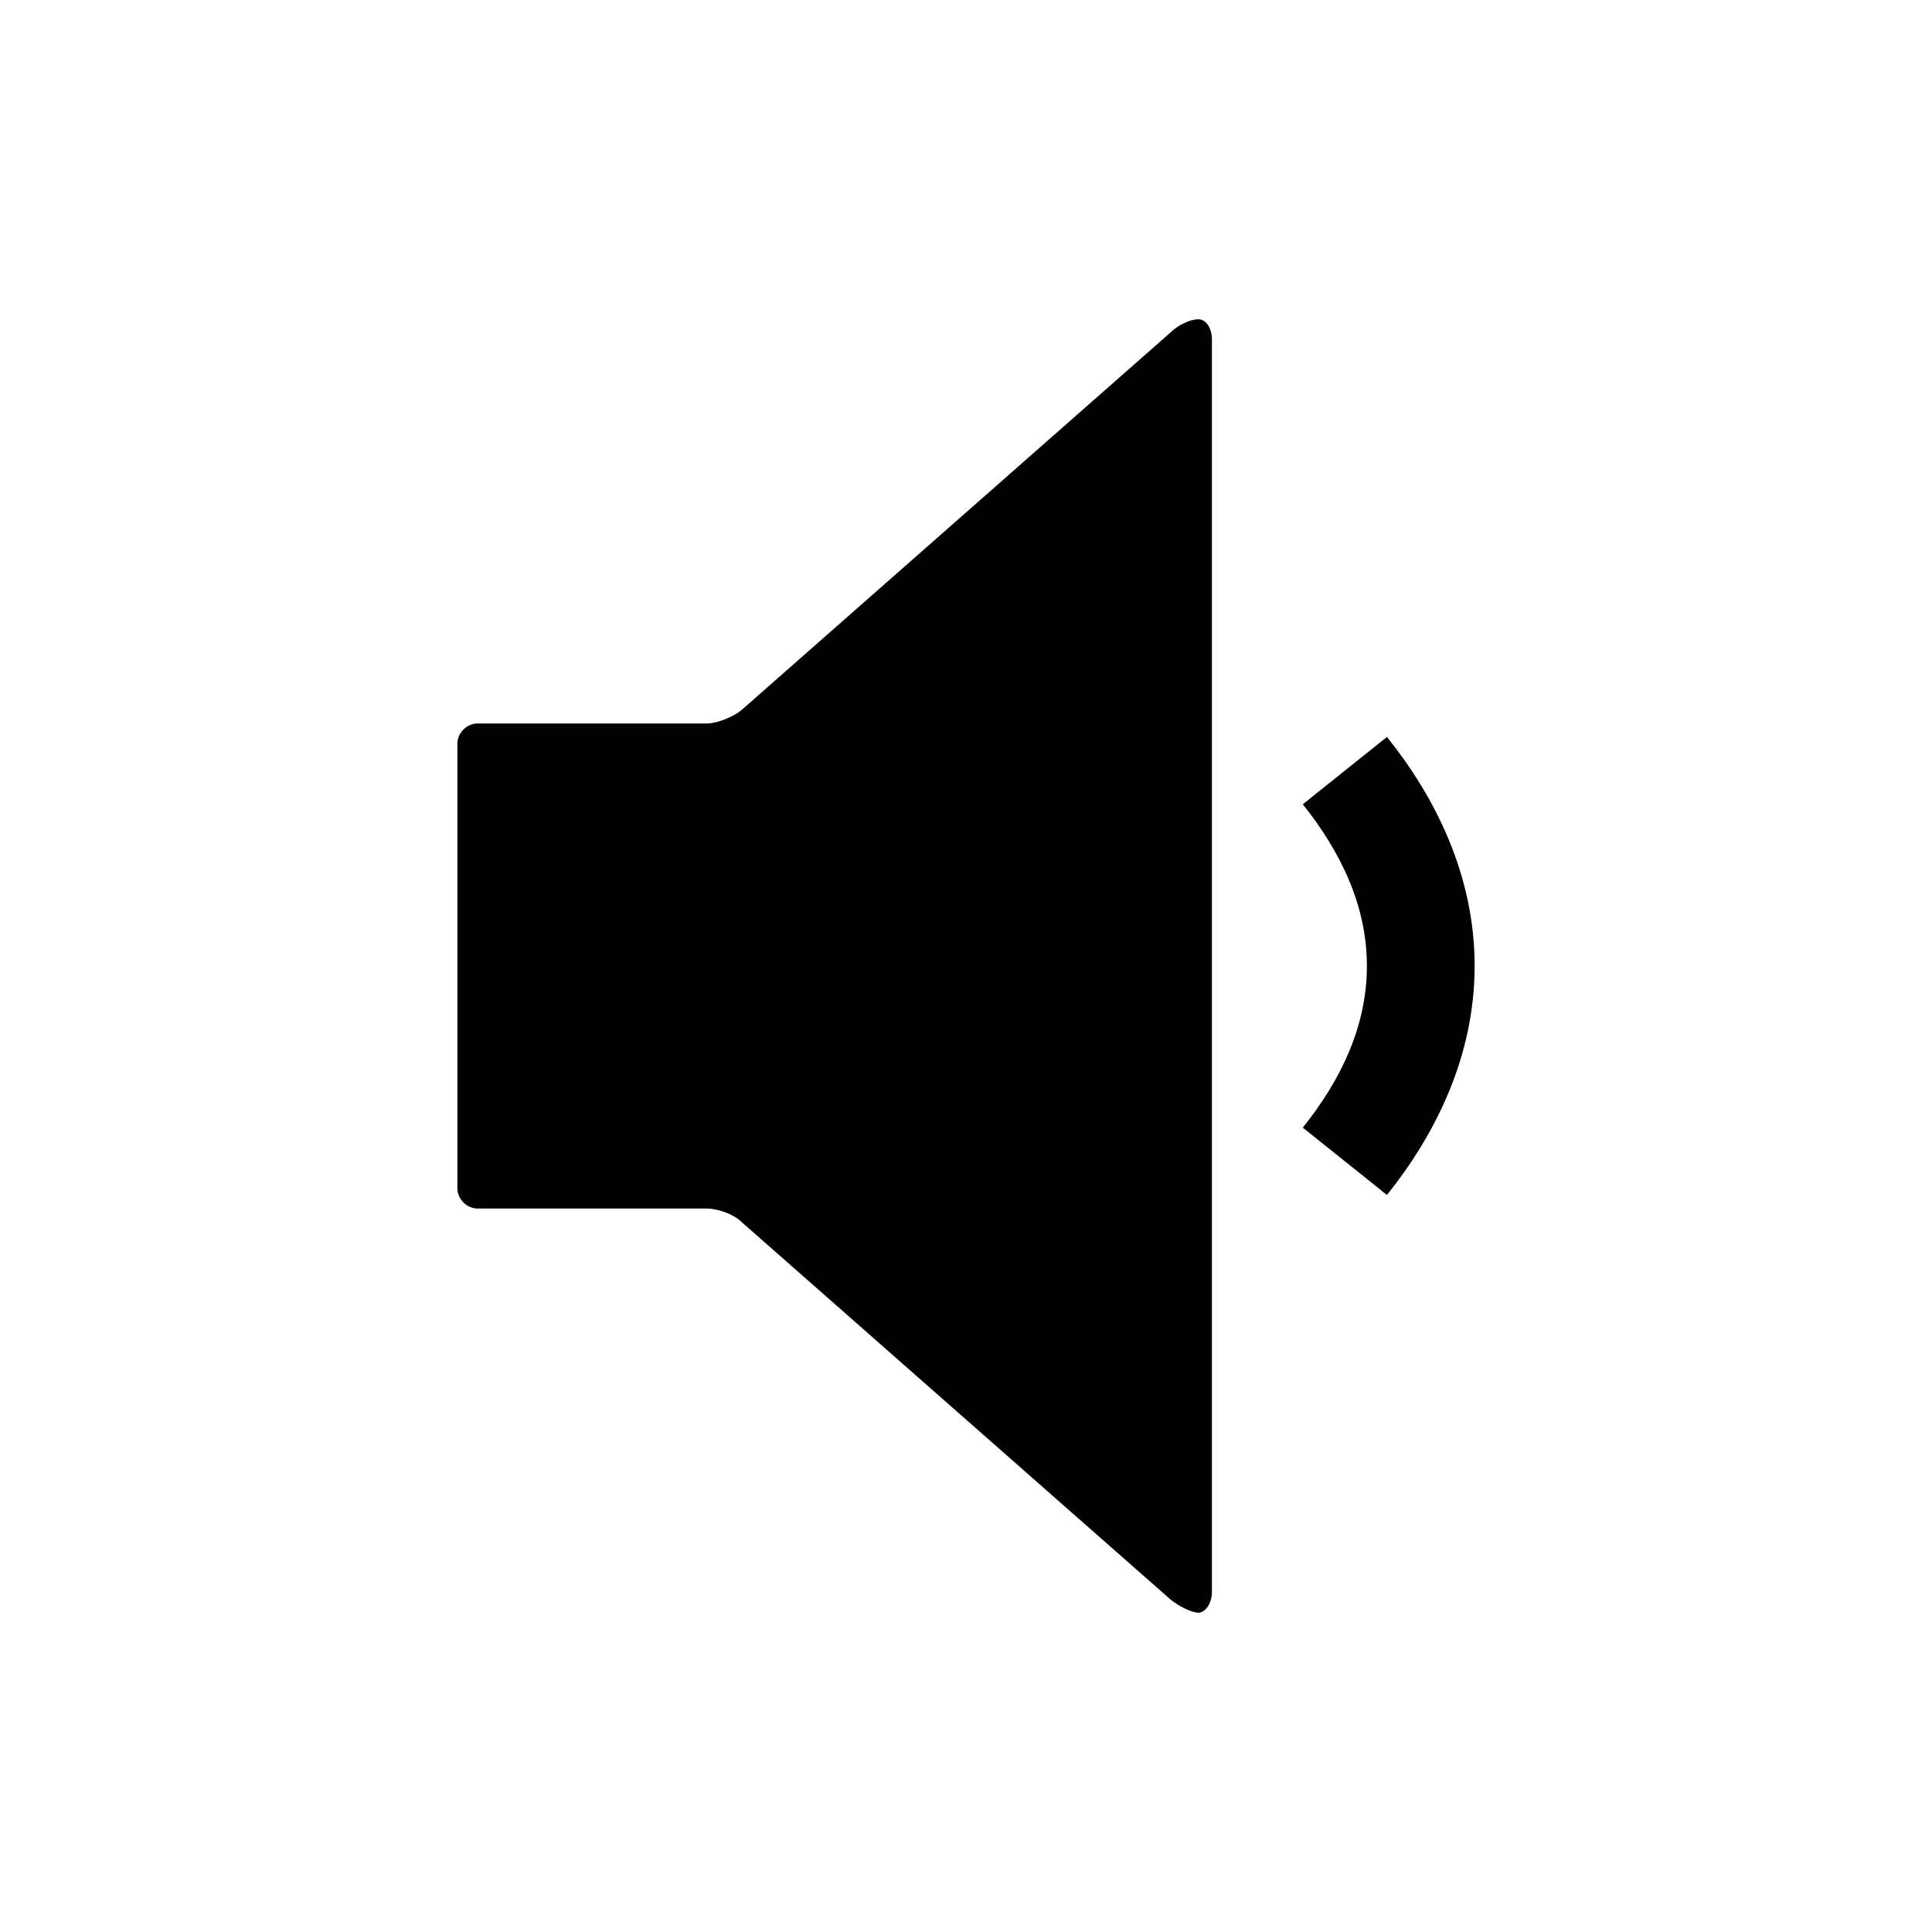 <?xml version="1.0" encoding="iso-8859-1"?>
<!-- Generator: Adobe Illustrator 15.0.0, SVG Export Plug-In . SVG Version: 6.00 Build 0)  -->
<!DOCTYPE svg PUBLIC "-//W3C//DTD SVG 1.1//EN" "http://www.w3.org/Graphics/SVG/1.1/DTD/svg11.dtd">
<svg version="1.1" id="Layer_1" xmlns="http://www.w3.org/2000/svg" xmlns:xlink="http://www.w3.org/1999/xlink" x="0px" y="0px"
	 width="64px" height="64px" viewBox="0 0 64 64" style="enable-background:new 0 0 64 64;" xml:space="preserve">
<g>
	<path style="fill:#010101;" d="M45.944,24.412l-2.787,2.231c1.264,1.583,2.123,3.369,2.123,5.355c0,1.988-0.855,3.773-2.123,5.356
		l2.787,2.231c1.592-1.987,2.905-4.576,2.905-7.588C48.849,28.988,47.54,26.399,45.944,24.412z"/>
	<path style="fill:#010101;" d="M39.7,10.577c-0.268,0-0.667,0.178-0.935,0.445L24.566,23.52c-0.268,0.224-0.801,0.446-1.158,0.446
		h-7.588c-0.356,0-0.669,0.312-0.669,0.67v14.729c0,0.357,0.313,0.669,0.669,0.669h7.588c0.357,0,0.89,0.179,1.158,0.447
		l14.199,12.496c0.268,0.224,0.711,0.446,0.935,0.446c0.223,0,0.446-0.312,0.446-0.67V11.246
		C40.146,10.89,39.967,10.577,39.7,10.577z"/>
</g>
</svg>
